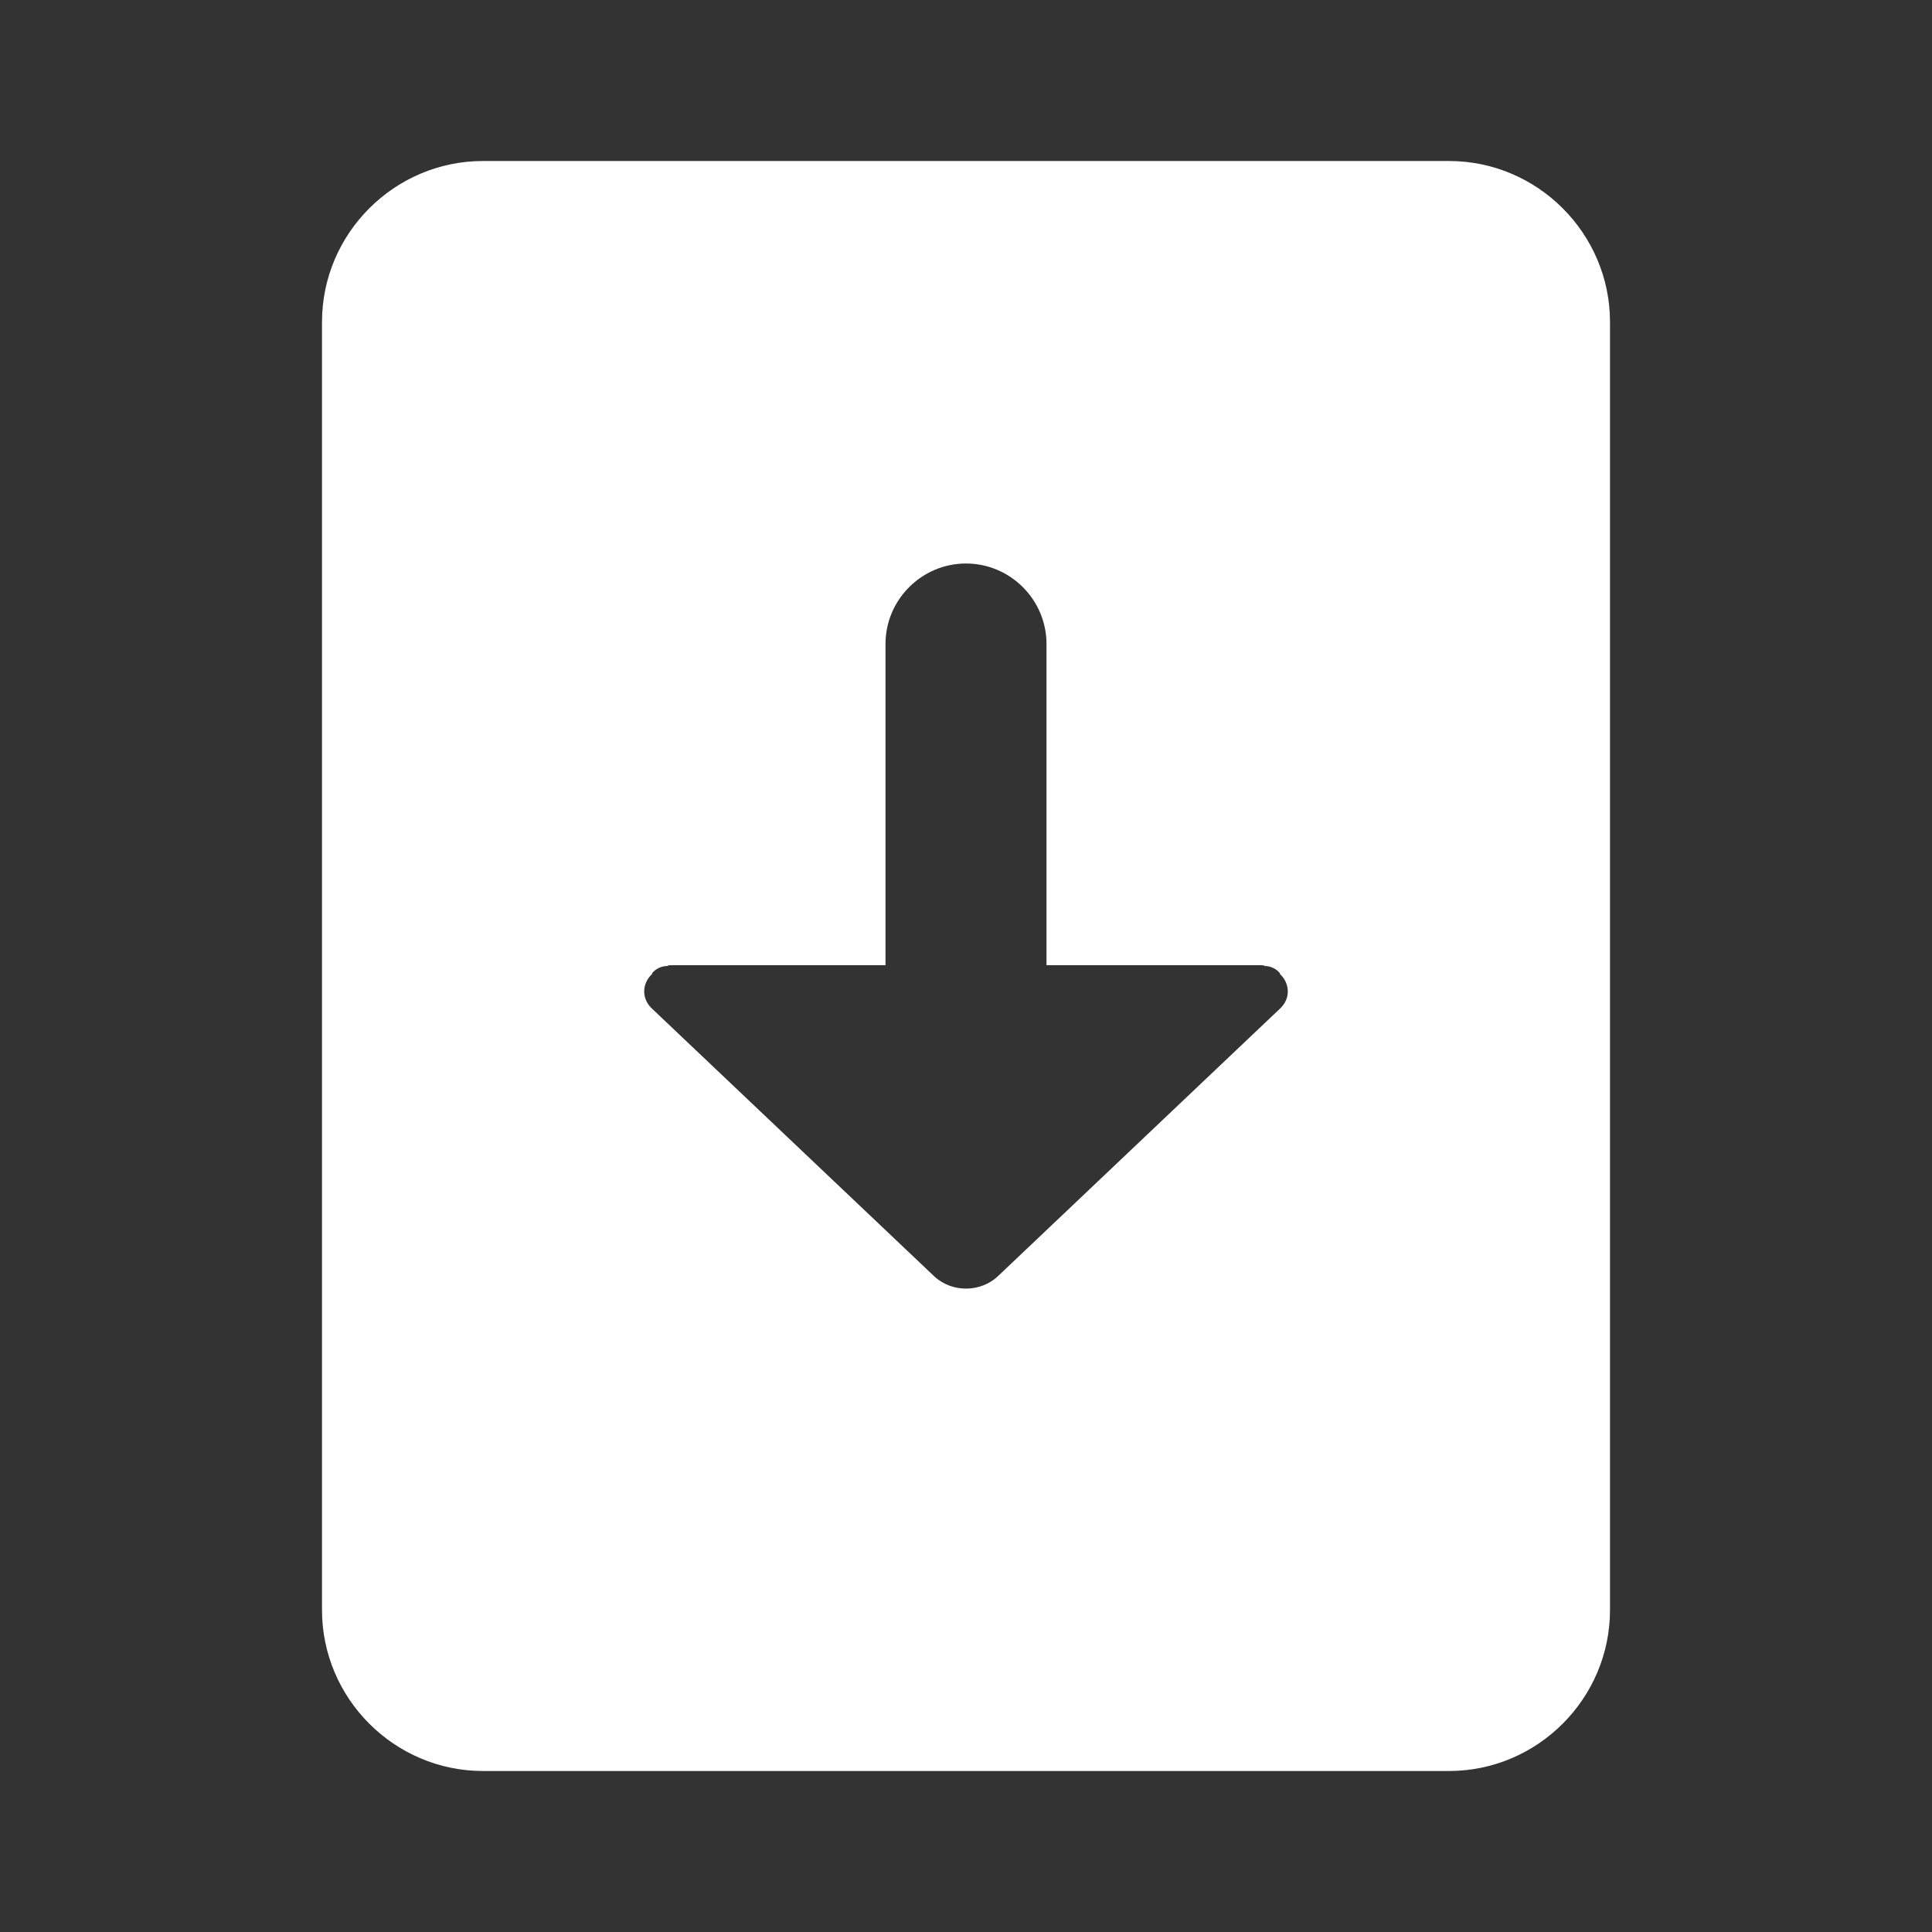 <svg xmlns="http://www.w3.org/2000/svg" viewBox="0 0 24 24">
  <rect x="0" y="0" width="24" height="24" fill="#333333" stroke="none"/>
  <path d="M18,2H6C4.9,2,4,2.9,4,4v16c0,1.1,0.9,2,2,2h12c1.1,0,2-0.9,2-2V4C20,2.9,19.1,2,18,2z M15.9,12.53l-3.5,3.32 c-0.22,0.21-0.58,0.21-0.8,0l-3.5-3.32c-0.14-0.13-0.12-0.32,0-0.43c0,0,0,0,0-0.01C8.14,12.04,8.21,12,8.29,12 c0.01-0.01,0.03-0.01,0.05-0.01H11V8c0-0.55,0.45-1,1-1s1,0.45,1,1v3.99h2.66c0.02,0,0.04,0,0.05,0.01c0.08,0,0.15,0.04,0.19,0.09 c0,0.01,0,0.01,0,0.01C16.02,12.21,16.04,12.4,15.9,12.53z" fill="#FFFFFF" />
</svg>